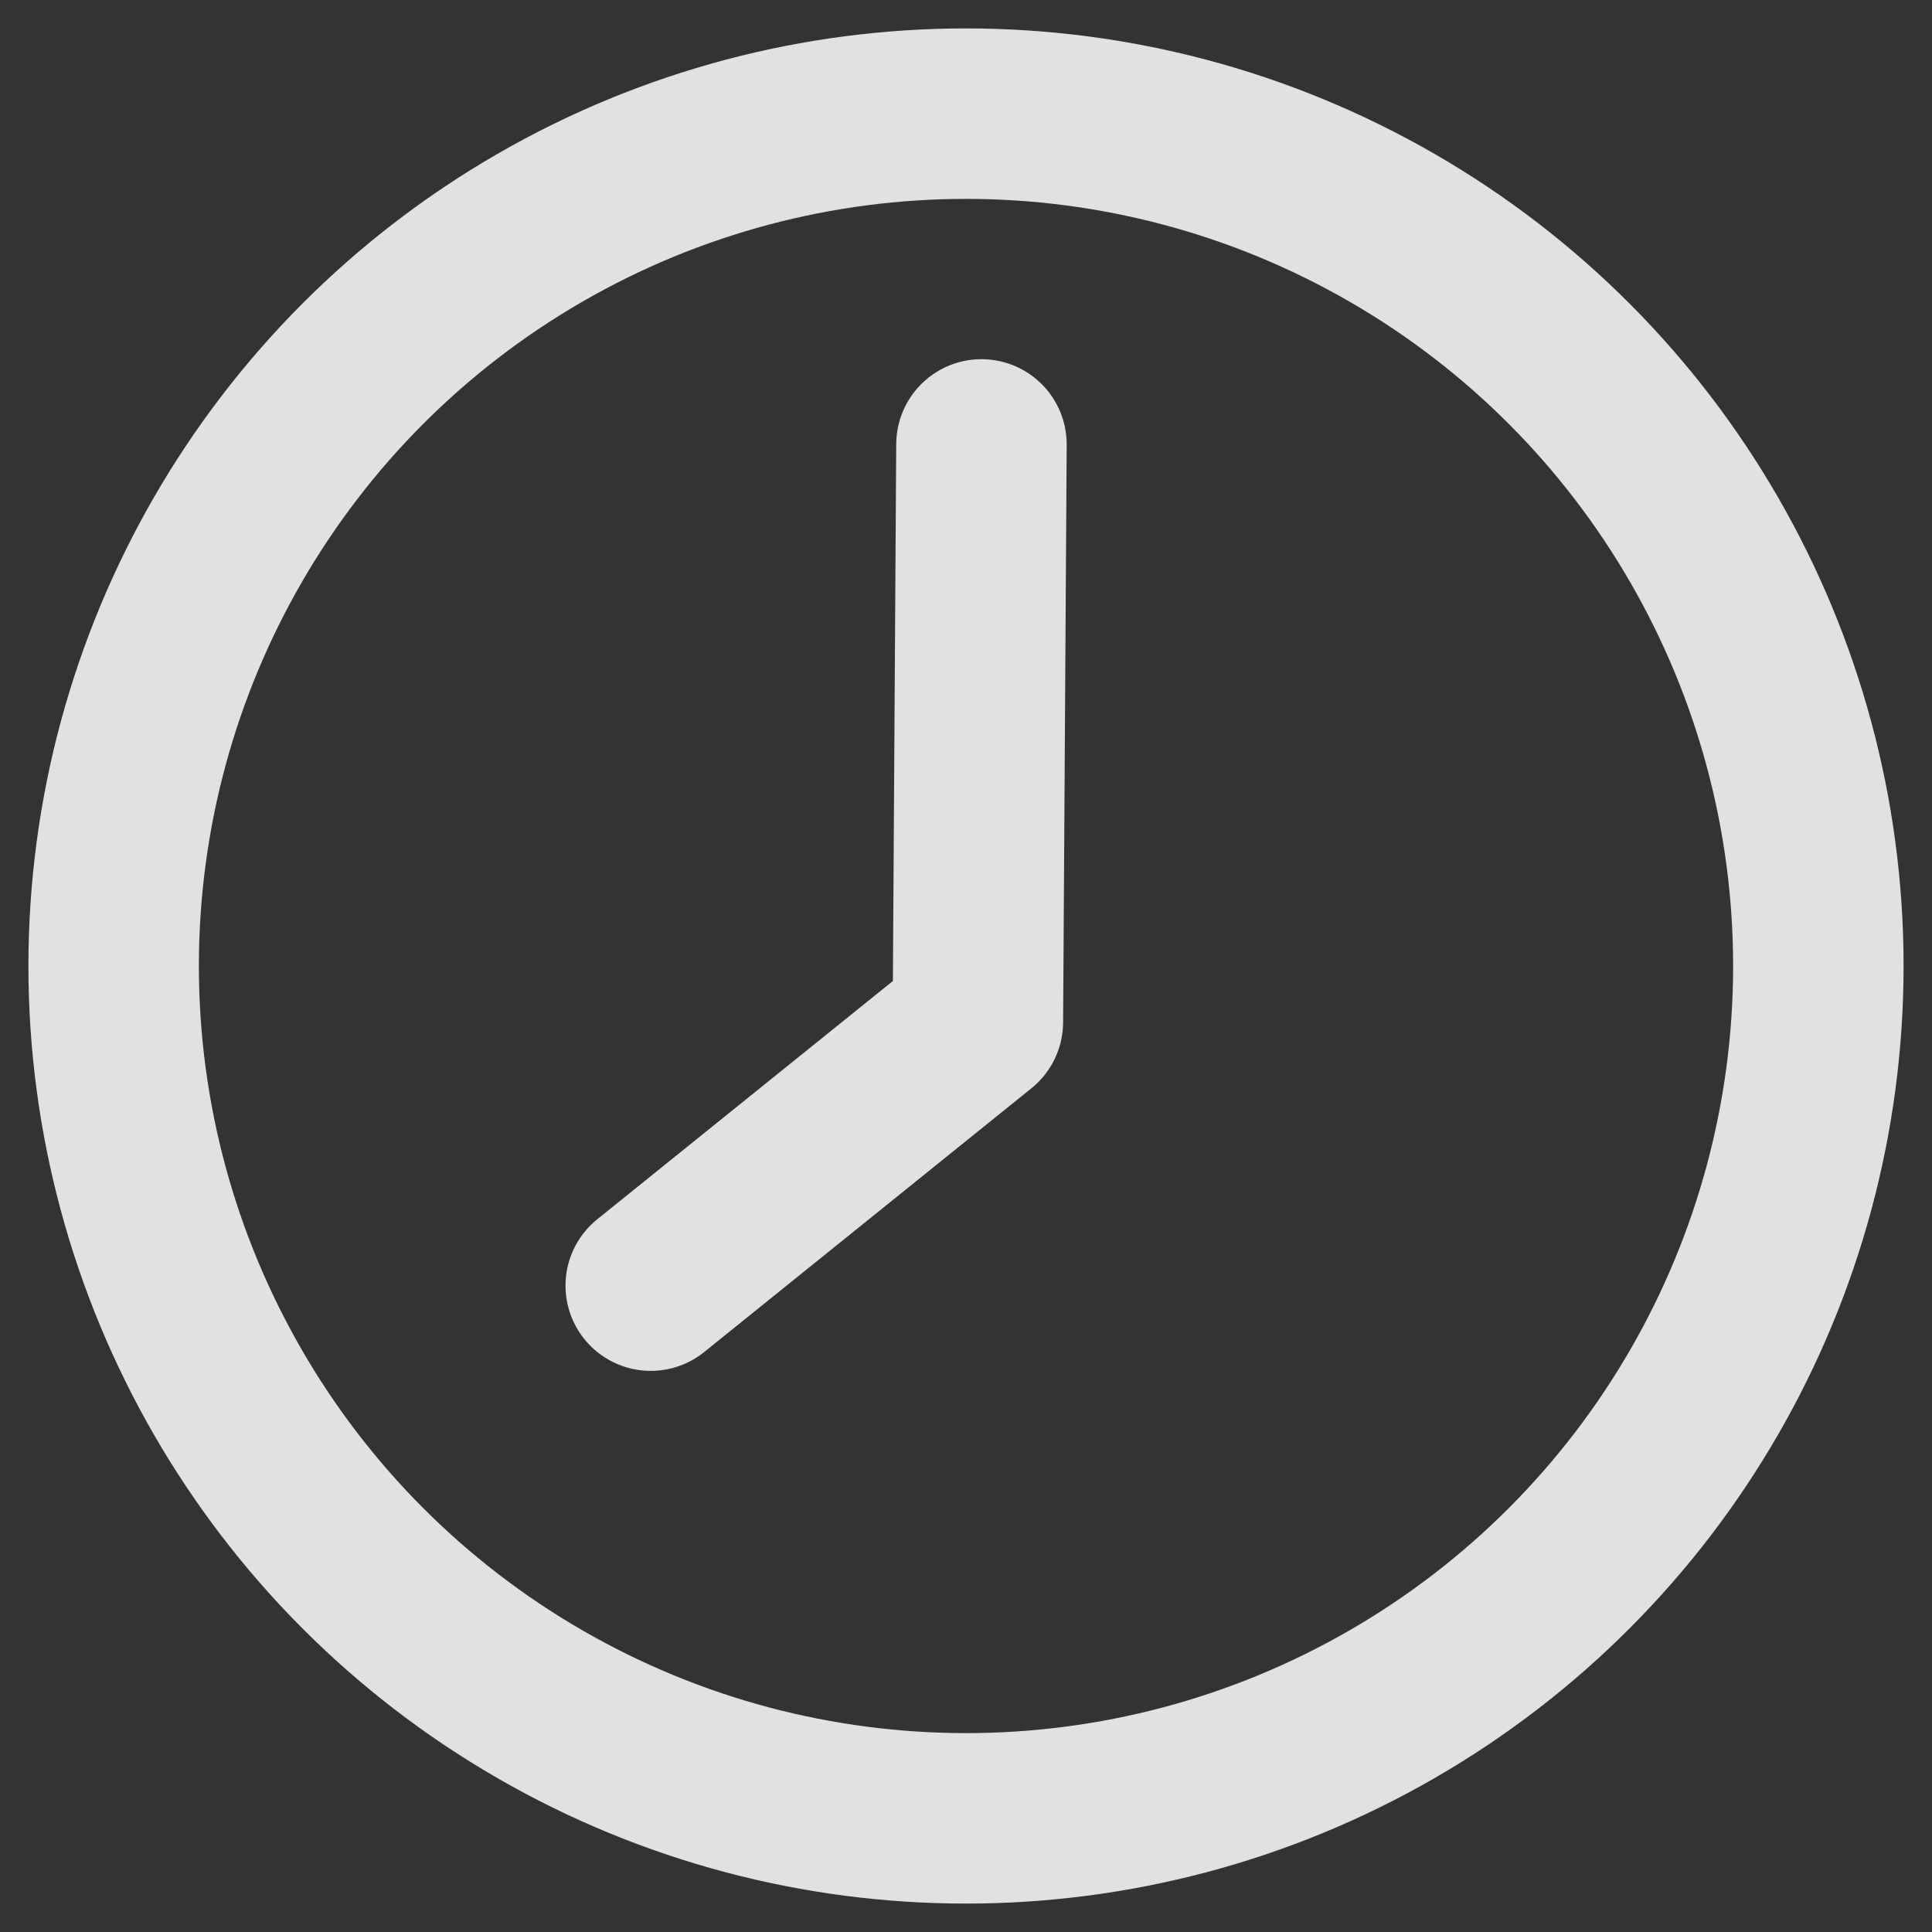 <?xml version="1.0" encoding="UTF-8"?>
<svg width="34px" height="34px" viewBox="0 0 34 34" version="1.1" xmlns="http://www.w3.org/2000/svg" xmlns:xlink="http://www.w3.org/1999/xlink">
    <rect x="0" y="0" width="34" height="34" fill="#333333" stroke="none"/>
    <!-- Generator: Sketch 46 (44423) - http://www.bohemiancoding.com/sketch -->
    <title>history</title>
    <desc>Created with Sketch.</desc>
    <defs></defs>
    <g id="Page-1" stroke="none" stroke-width="1" fill="none" fill-rule="evenodd" stroke-opacity="0.85">
        <g id="history" transform="translate(2, 2)" stroke="#FFFFFF" stroke-width="3">
            <circle id="Oval" cx="15" cy="15" r="15"></circle>
            <polyline id="Path-2" stroke-linecap="round" stroke-linejoin="round" points="9.452 20.625 15.209 15.985 15.272 5.821"></polyline>
        </g>
    </g>
</svg>